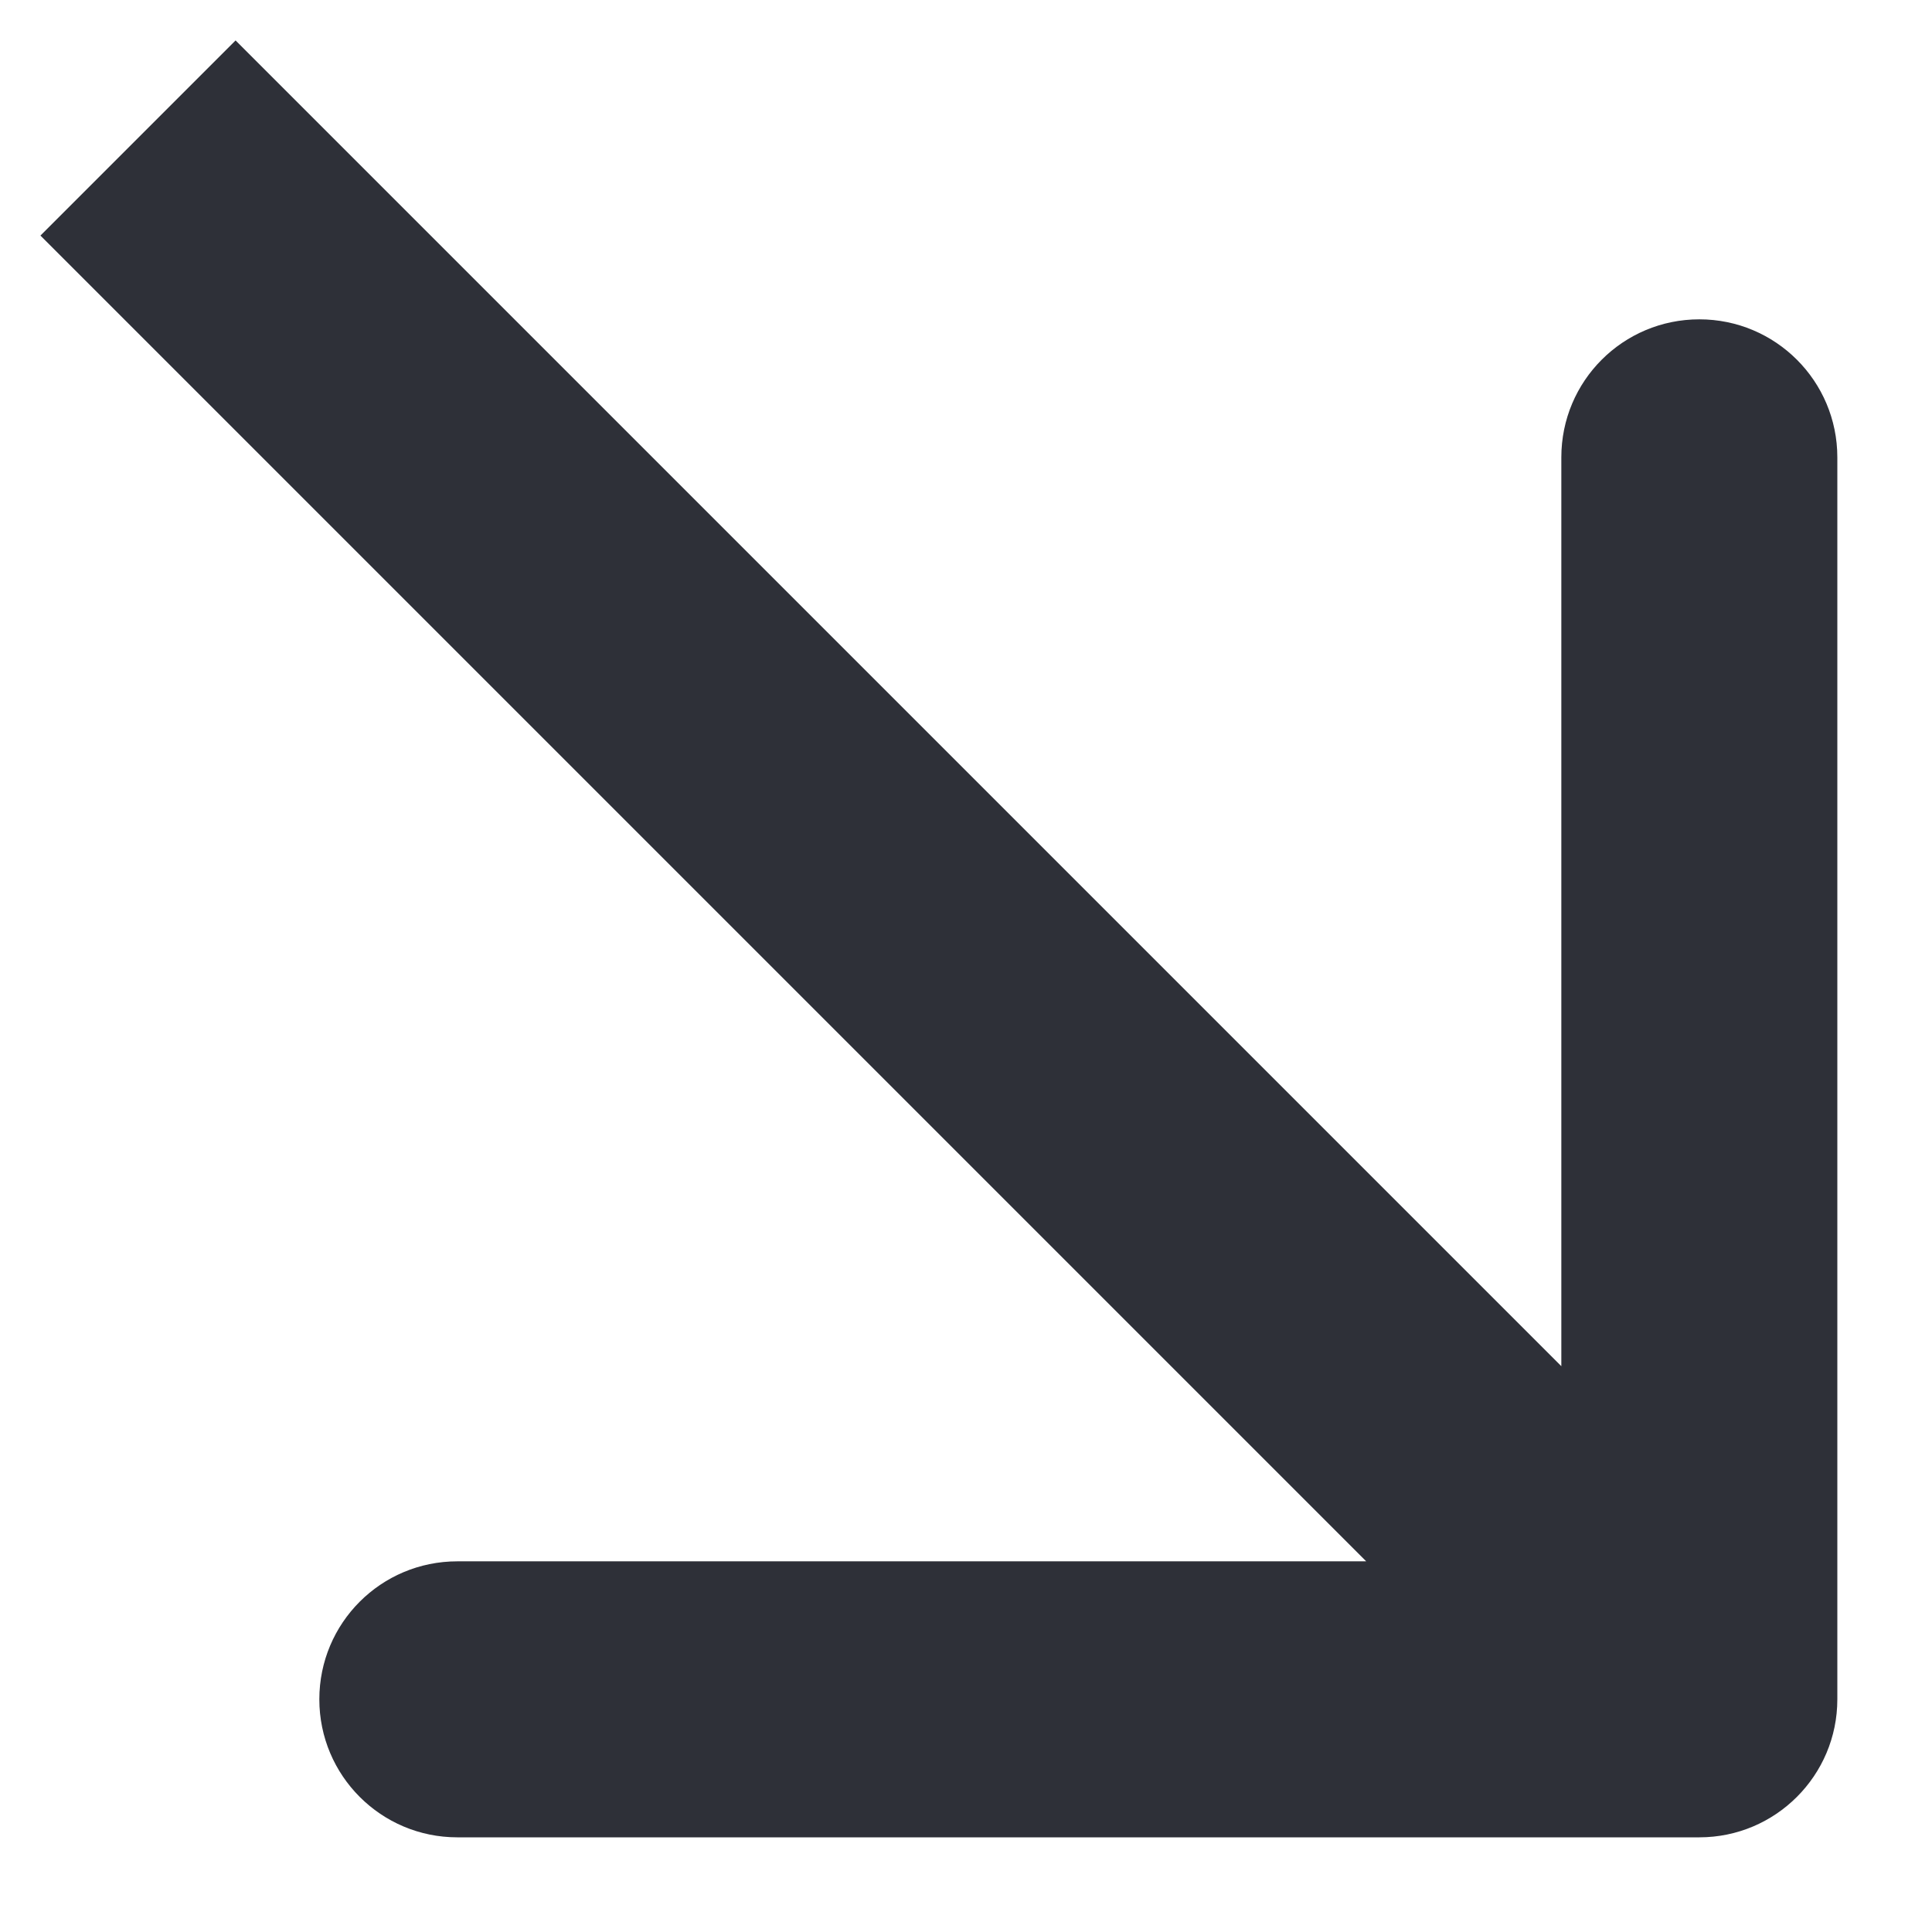 <svg width="14" height="14" viewBox="0 0 14 14" fill="none" xmlns="http://www.w3.org/2000/svg">
<path d="M12.314 13.314C12.866 13.314 13.314 12.866 13.314 12.314L13.314 3.314C13.314 2.761 12.866 2.314 12.314 2.314C11.761 2.314 11.314 2.761 11.314 3.314L11.314 11.314L3.314 11.314C2.761 11.314 2.314 11.761 2.314 12.314C2.314 12.866 2.761 13.314 3.314 13.314L12.314 13.314ZM0.293 1.707L11.607 13.021L13.021 11.607L1.707 0.293L0.293 1.707Z" fill="#2E3038"/>
</svg>
